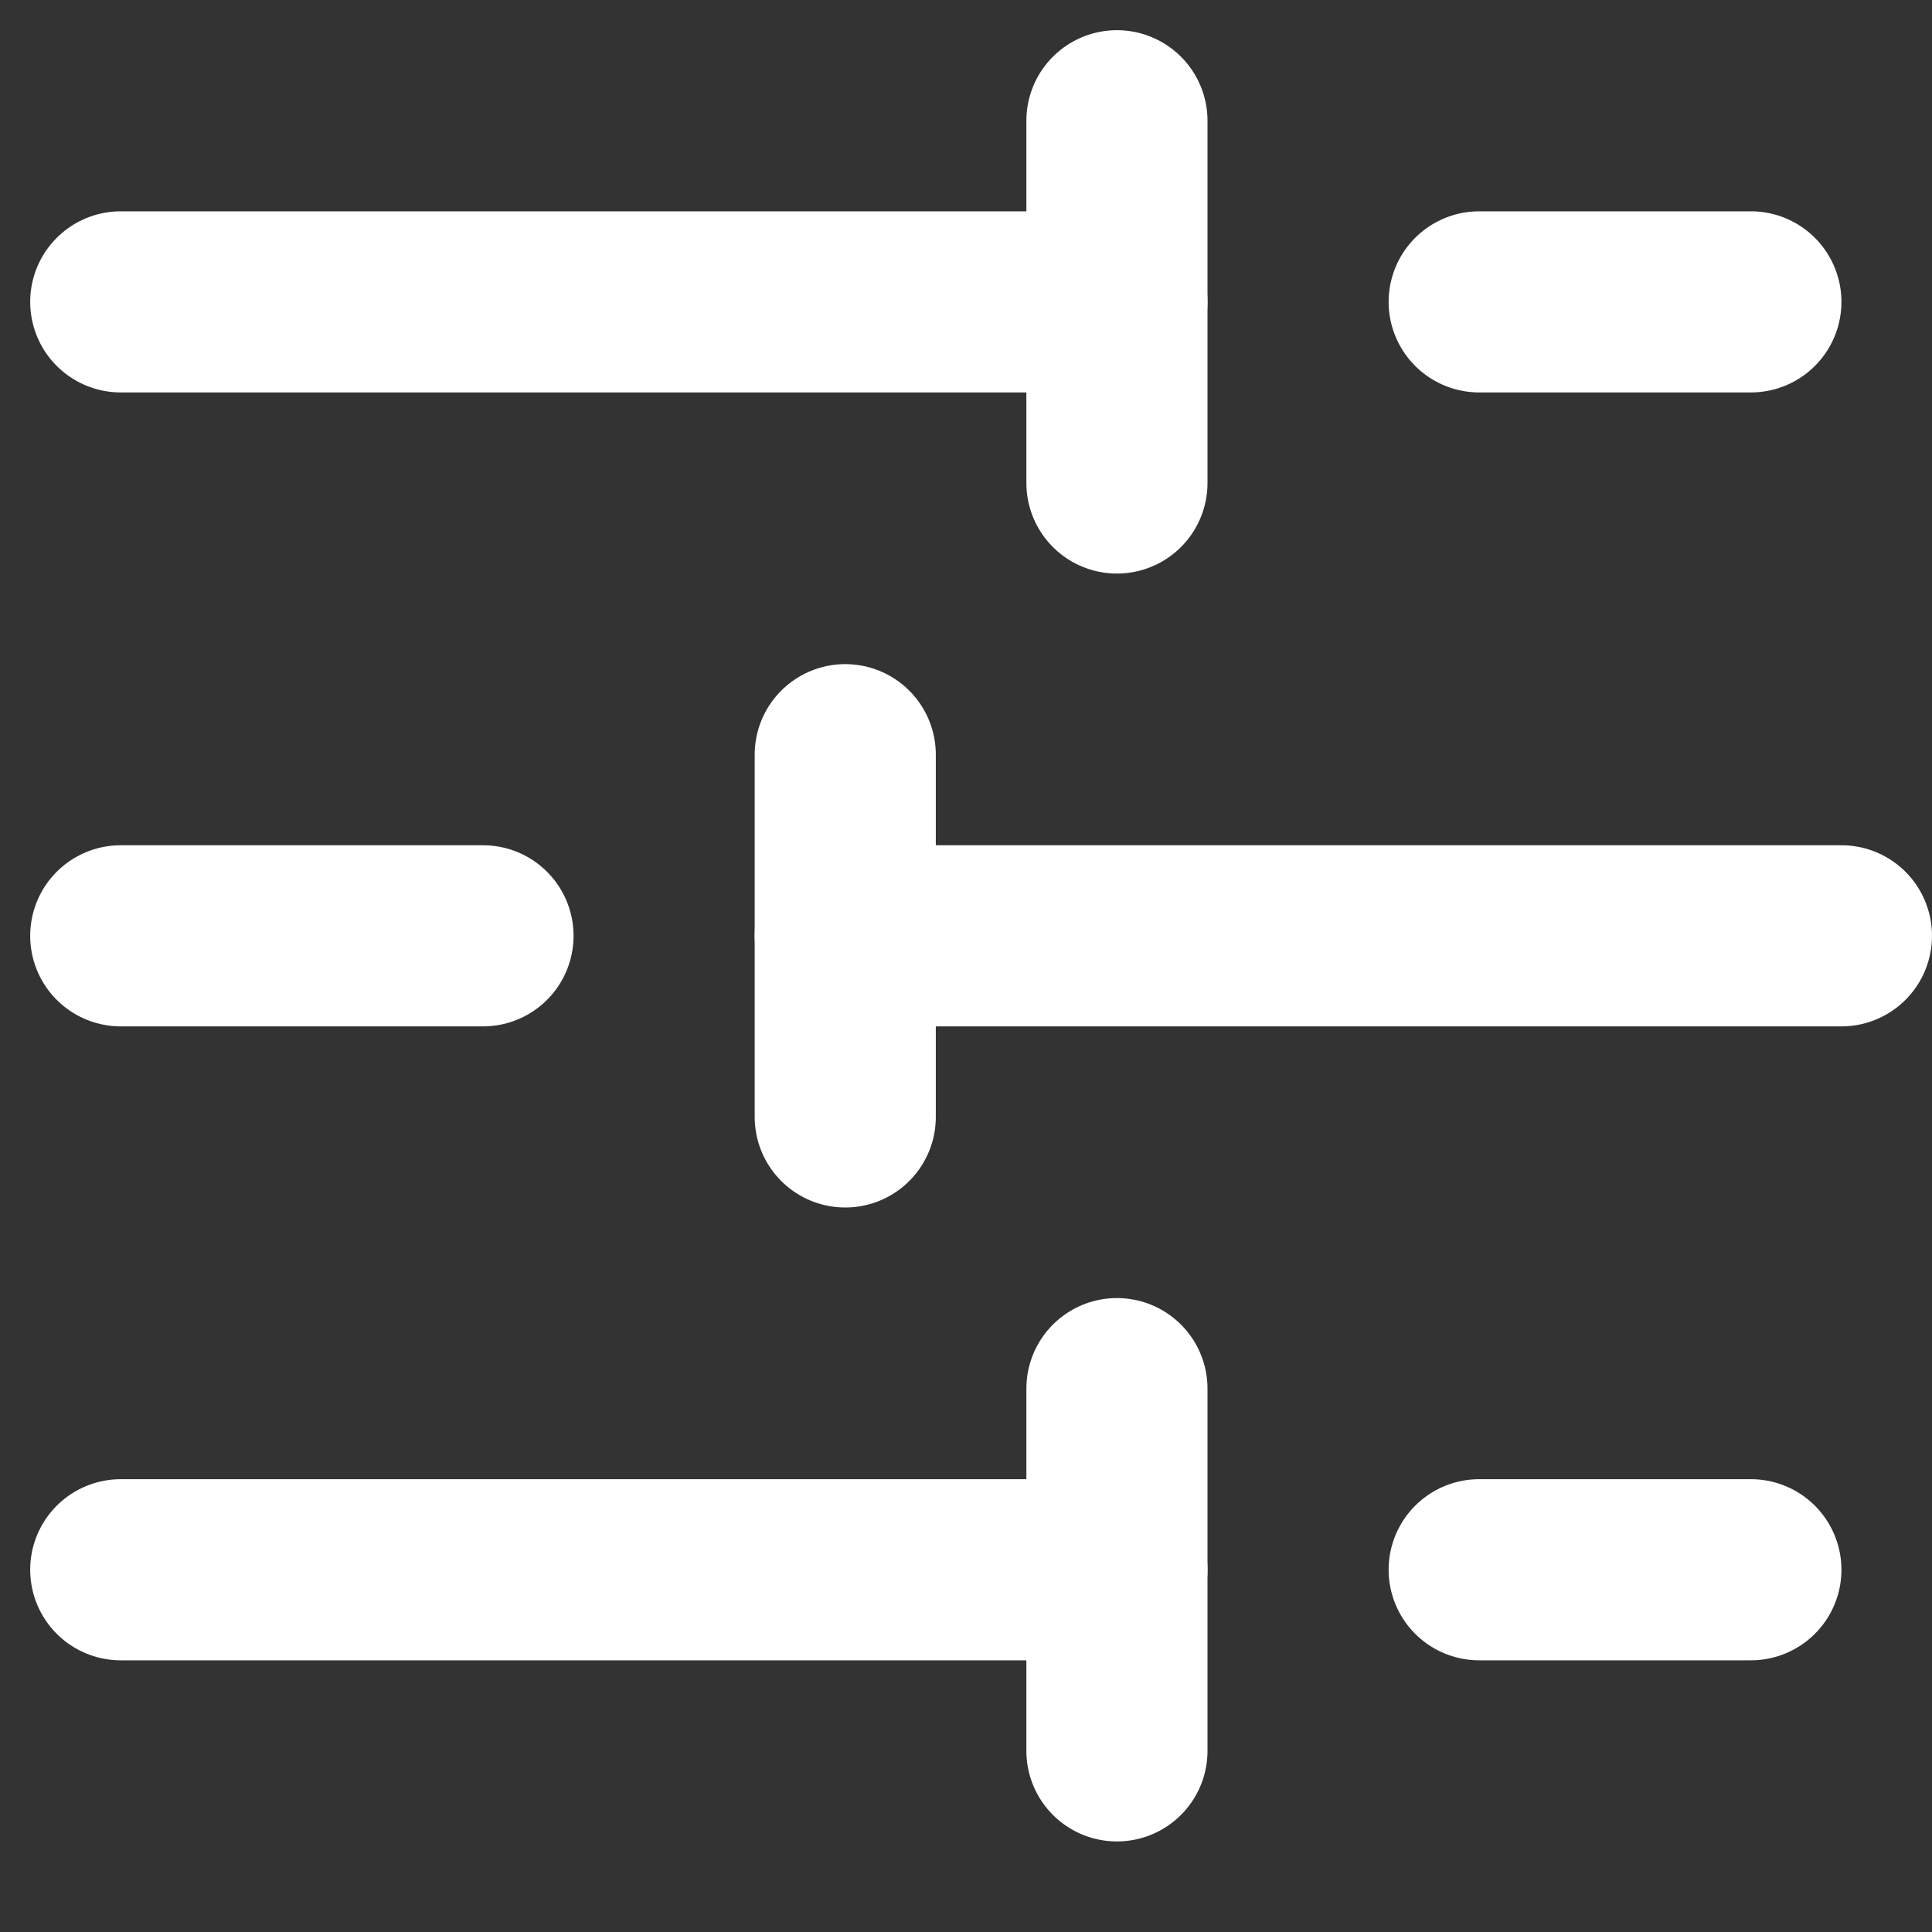 <svg width="16" height="16" viewBox="0 0 16 16" fill="none" xmlns="http://www.w3.org/2000/svg">
<rect x="0" y="0" width="16" height="16" fill="#333333" stroke="none"/>
<path d="M14.5 2.5H12.25" stroke="white" stroke-width="1.5" stroke-linecap="round" stroke-linejoin="round"/>
<path d="M9.25 1V4" stroke="white" stroke-width="1.5" stroke-linecap="round" stroke-linejoin="round"/>
<path d="M9.25 2.5H1" stroke="white" stroke-width="1.5" stroke-linecap="round" stroke-linejoin="round"/>
<path d="M4 7.75H1" stroke="white" stroke-width="1.5" stroke-linecap="round" stroke-linejoin="round"/>
<path d="M7 6.25V9.25" stroke="white" stroke-width="1.5" stroke-linecap="round" stroke-linejoin="round"/>
<path d="M15.25 7.75H7" stroke="white" stroke-width="1.5" stroke-linecap="round" stroke-linejoin="round"/>
<path d="M14.5 13H12.25" stroke="white" stroke-width="1.5" stroke-linecap="round" stroke-linejoin="round"/>
<path d="M9.25 11.5V14.5" stroke="white" stroke-width="1.5" stroke-linecap="round" stroke-linejoin="round"/>
<path d="M9.25 13H1" stroke="white" stroke-width="1.5" stroke-linecap="round" stroke-linejoin="round"/>
</svg>
